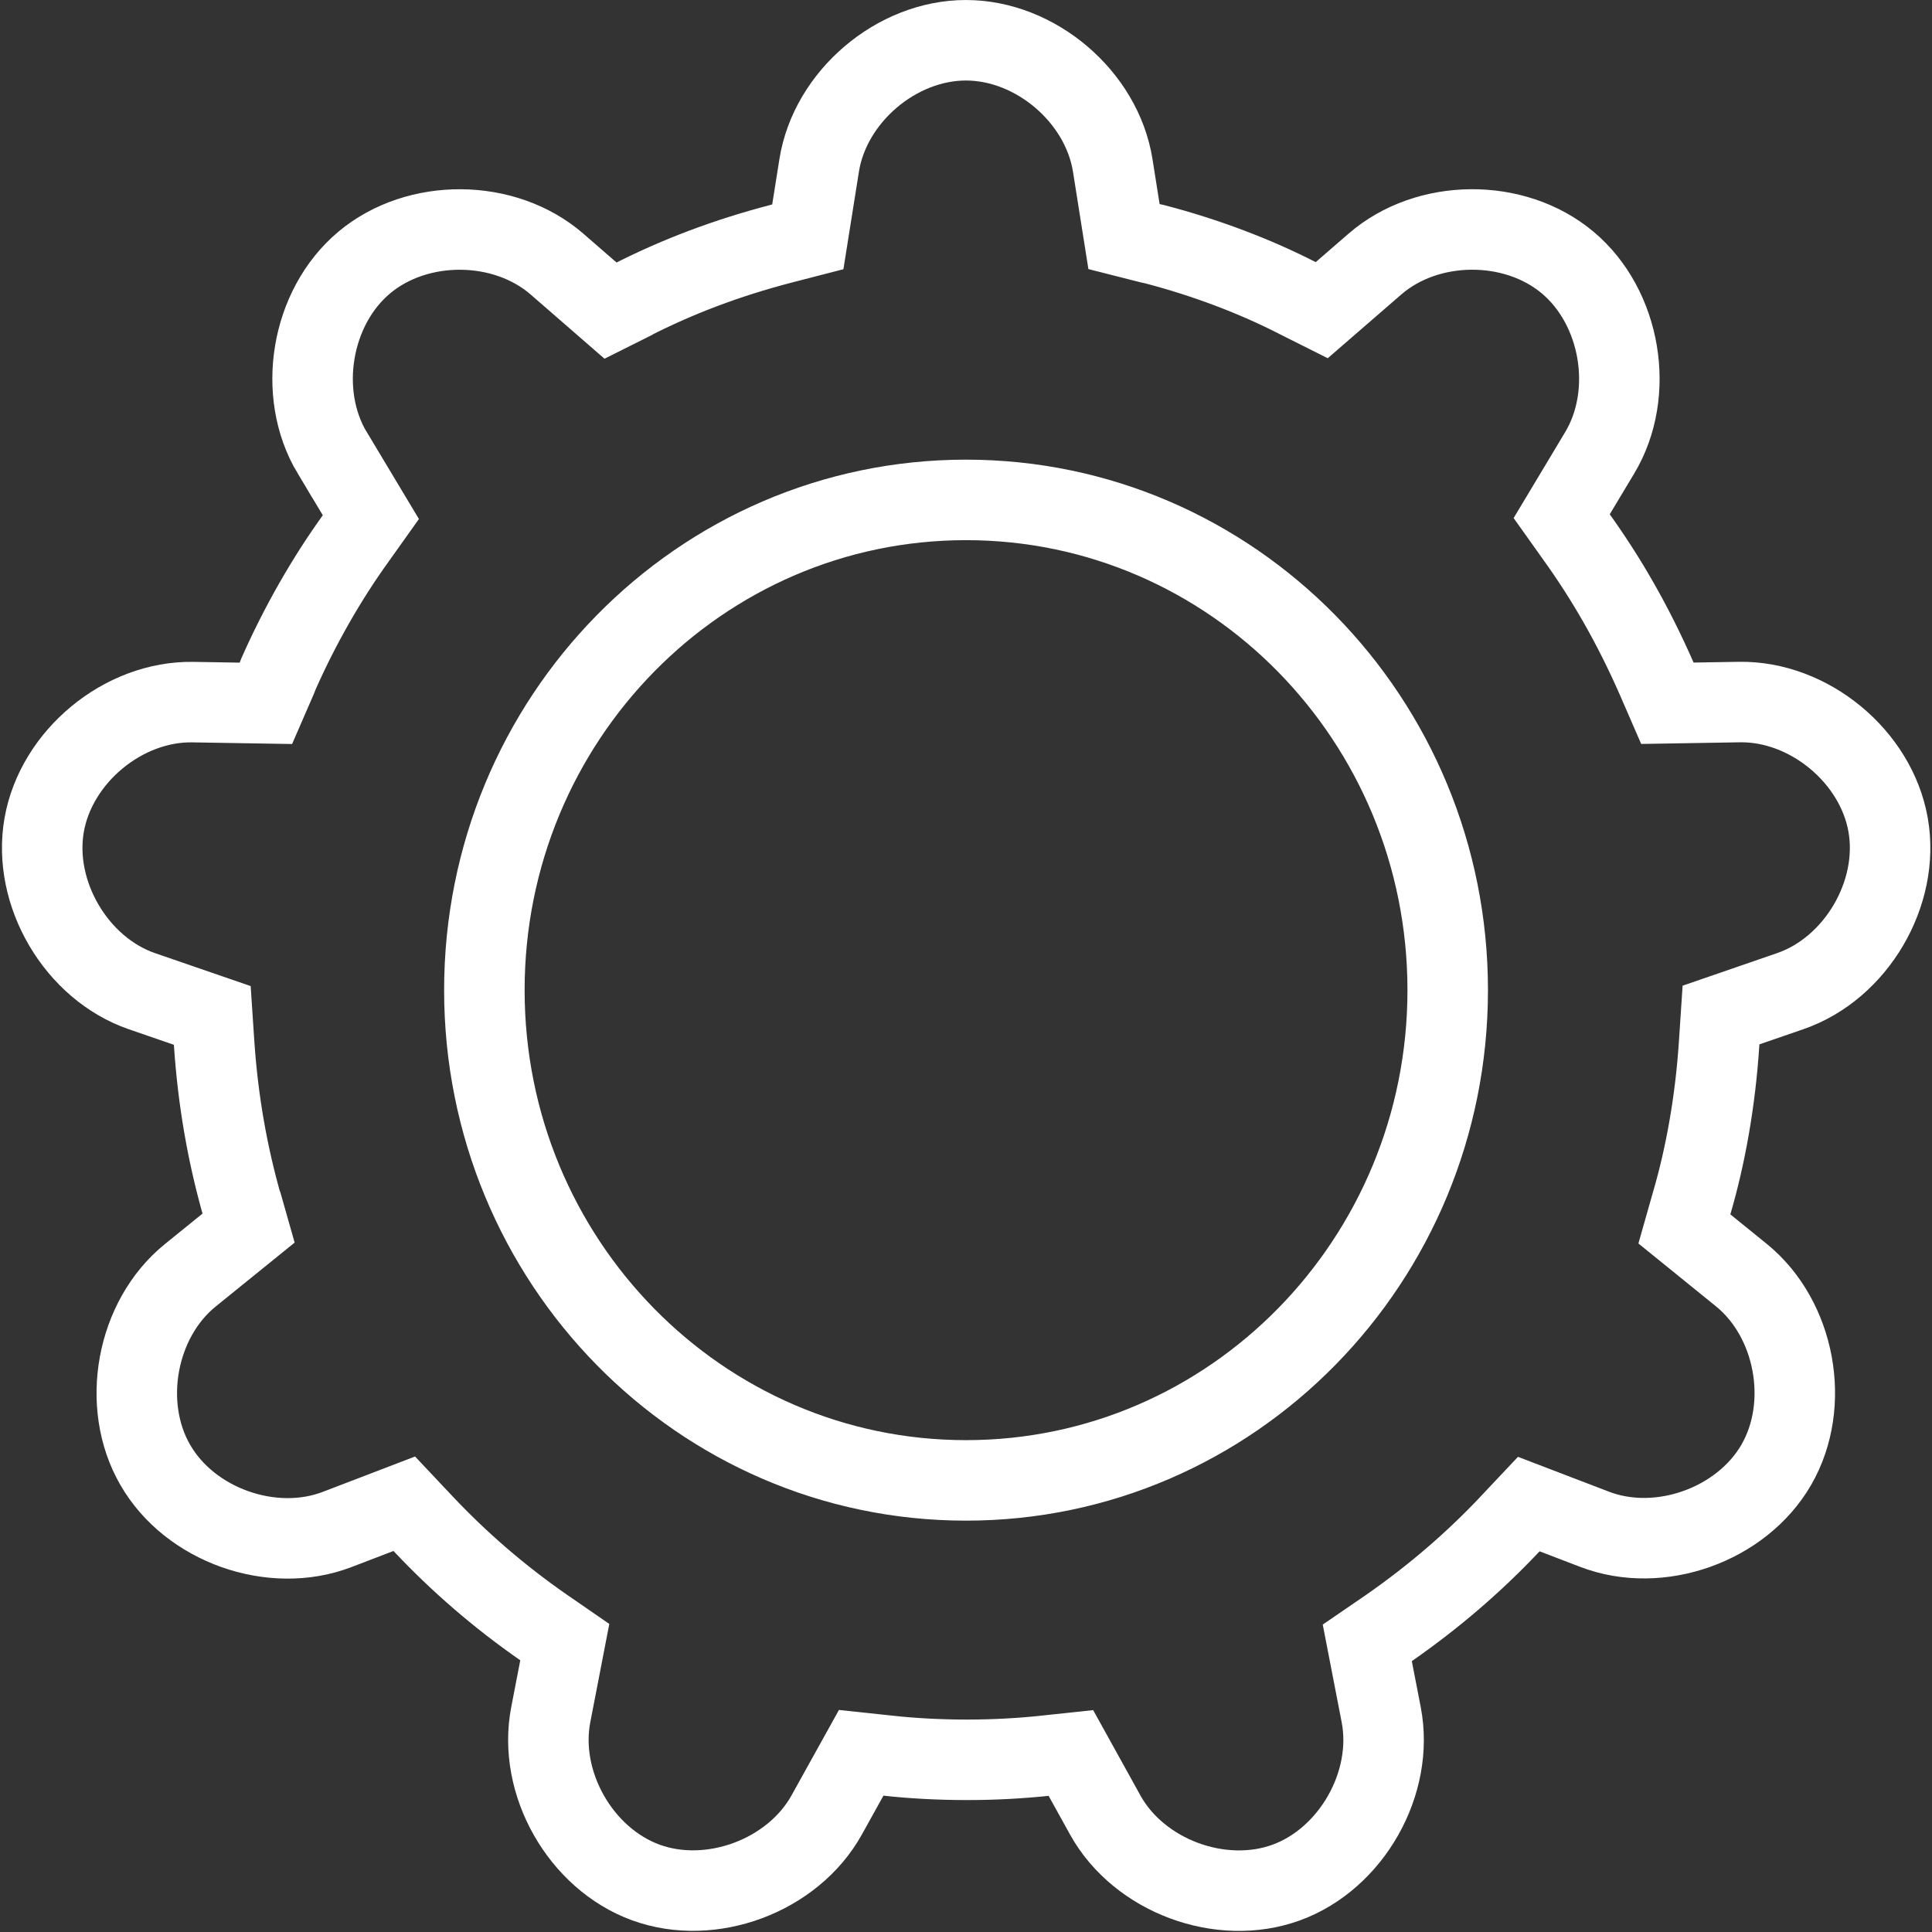 <!-- Generated by IcoMoon.io -->
<svg version="1.1" xmlns="http://www.w3.org/2000/svg" width="24" height="24" viewBox="0 0 24 24">
<rect x="0" y="0" width="24" height="24" fill="#333333" stroke="none"/>
<title>settings</title>
<path fill="none" stroke="#fff" stroke-width="1" stroke-miterlimit="4" stroke-linecap="butt" stroke-linejoin="miter" d="M4.128 5.625l0.479 0.799-0.19 0.267c-0.361 0.502-0.689 1.074-0.957 1.679l-0.024 0.061-0.133 0.306-0.906-0.015c-0.865-0.015-1.698 0.675-1.848 1.525-0.15 0.852 0.4 1.785 1.214 2.066l0.874 0.301 0.022 0.332c0.048 0.729 0.169 1.409 0.357 2.061l-0.017-0.069 0.090 0.317-0.725 0.587c-0.672 0.544-0.867 1.609-0.435 2.356 0.432 0.75 1.453 1.11 2.258 0.802l0.835-0.32 0.23 0.244c0.453 0.482 0.955 0.914 1.496 1.29l0.268 0.185-0.174 0.9c-0.165 0.85 0.37 1.79 1.181 2.086 0.813 0.296 1.827-0.084 2.246-0.838l0.429-0.773 0.329 0.035c0.295 0.033 0.637 0.052 0.983 0.052 0.34 0 0.675-0.018 1.005-0.054l-0.041 0.004 0.329-0.035 0.428 0.773c0.42 0.755 1.434 1.132 2.246 0.837 0.813-0.296 1.345-1.238 1.181-2.085l-0.173-0.893 0.27-0.185c0.564-0.393 1.057-0.819 1.502-1.29l0.004-0.005 0.23-0.244 0.817 0.313c0.807 0.31 1.826-0.054 2.258-0.801 0.433-0.75 0.235-1.814-0.435-2.357l-0.707-0.573 0.090-0.317c0.173-0.588 0.295-1.273 0.341-1.979l0.002-0.029 0.022-0.332 0.861-0.297c0.817-0.282 1.365-1.215 1.215-2.065-0.15-0.853-0.986-1.54-1.848-1.526l-0.894 0.015-0.133-0.306c-0.294-0.67-0.625-1.245-1.010-1.779l0.020 0.028-0.19-0.267 0.472-0.787c0.445-0.741 0.264-1.808-0.397-2.363-0.663-0.557-1.745-0.547-2.396 0.019l-0.66 0.572-0.299-0.15c-0.524-0.269-1.136-0.502-1.774-0.669l-0.064-0.014-0.319-0.081-0.14-0.884c-0.136-0.855-0.96-1.555-1.824-1.555-0.865 0-1.688 0.703-1.823 1.555l-0.141 0.887-0.318 0.082c-0.7 0.182-1.31 0.416-1.884 0.709l0.052-0.024-0.3 0.15-0.665-0.578c-0.652-0.567-1.735-0.574-2.396-0.019-0.663 0.556-0.84 1.624-0.397 2.363zM12 18.39c-3.307 0-5.983-2.73-5.983-6.090 0-3.362 2.676-6.090 5.983-6.090s5.984 2.728 5.984 6.090c0 3.36-2.677 6.090-5.984 6.090z"></path>
</svg>
